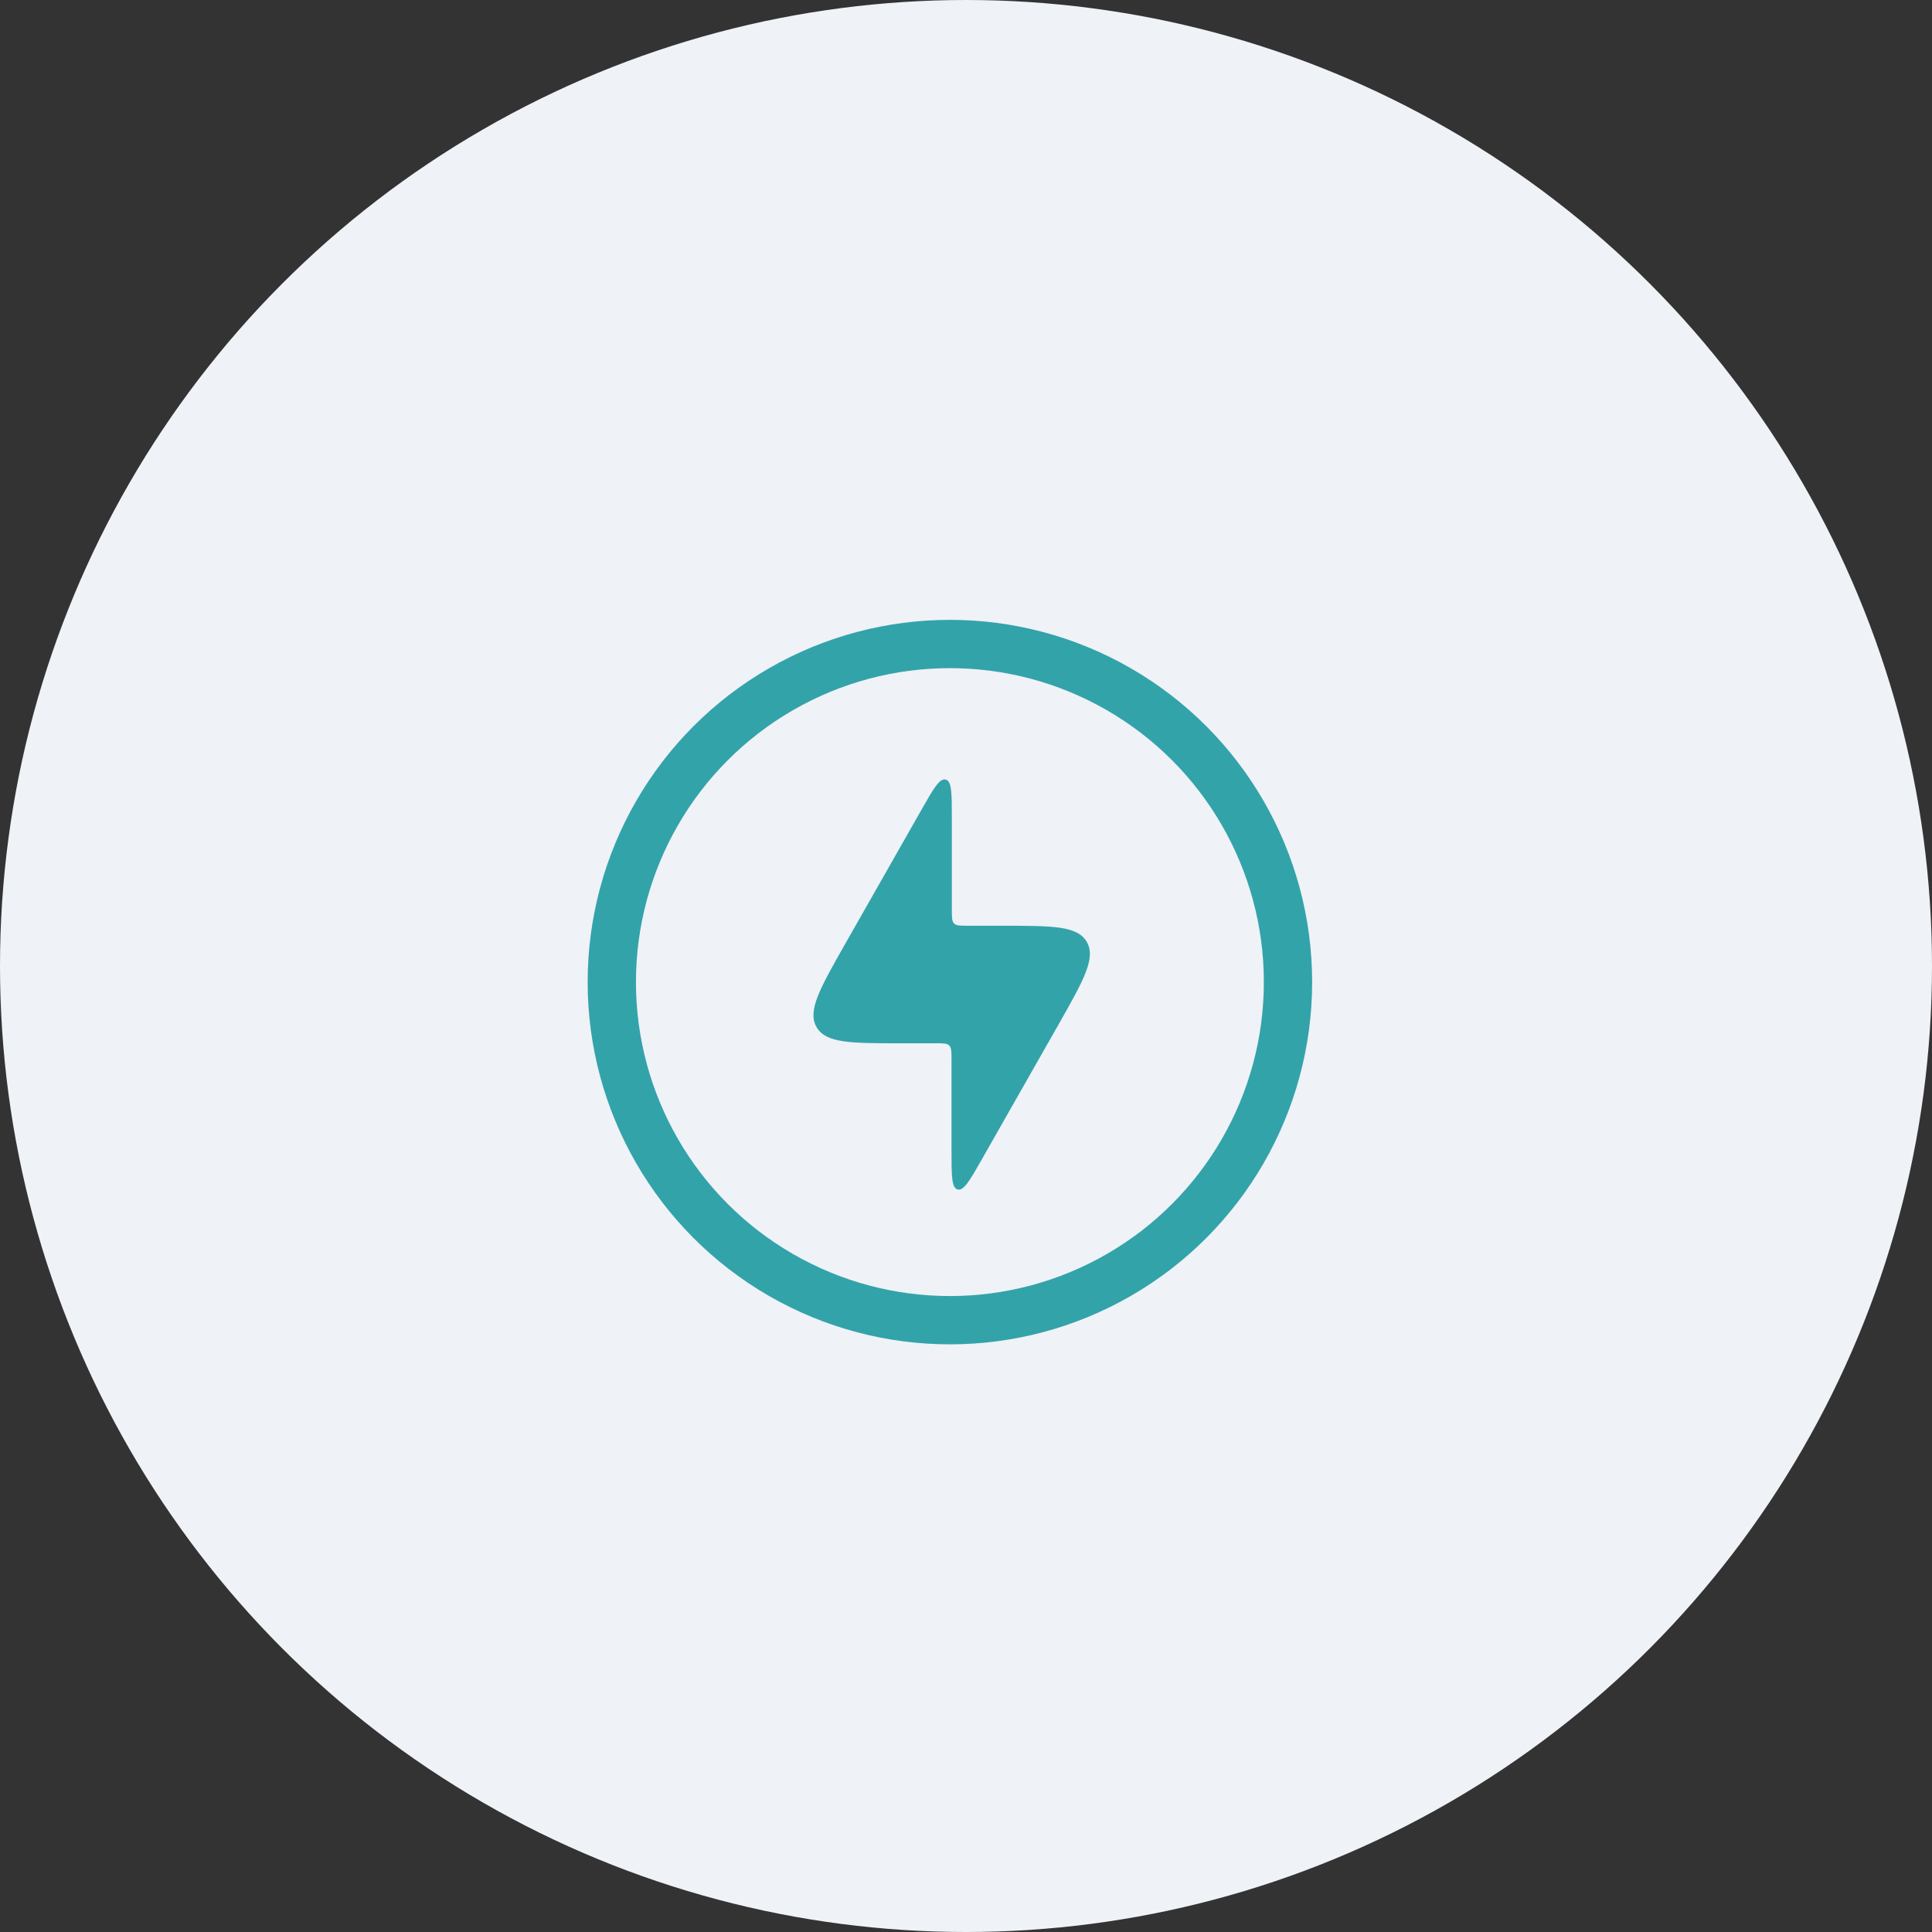 <?xml version="1.0" encoding="UTF-8"?>
<svg id="Capa_2" data-name="Capa 2" xmlns="http://www.w3.org/2000/svg" viewBox="0 0 60 60">
  <rect x="0" y="0" width="60" height="60" fill="#333333" stroke="none"/>
  <defs>
    <style>
      .cls-1 {
        fill: none;
        stroke: #33a3aa;
        stroke-width: 1.5px;
      }

      .cls-2 {
        fill: #eff2f7;
      }

      .cls-2, .cls-3 {
        stroke-width: 0px;
      }

      .cls-3 {
        fill: #33a3aa;
      }
    </style>
  </defs>
  <g id="Capa_1-2" data-name="Capa 1">
    <g>
      <circle class="cls-2" cx="30" cy="30" r="30"/>
      <path class="cls-3" d="M29.05,32.4h-1.08c-1.55,0-2.32,0-2.61-.5s.09-1.18.85-2.52l2.4-4.22c.38-.67.57-1,.76-.95.19.05.19.43.19,1.2v2.84c0,.24,0,.36.07.43.07.07.19.07.43.07h1.08c1.55,0,2.32,0,2.61.5.29.5-.09,1.18-.85,2.52l-2.4,4.22c-.38.67-.57,1-.76.95-.19-.05-.19-.43-.19-1.2v-2.84c0-.24,0-.36-.07-.43-.07-.07-.19-.07-.43-.07Z"/>
      <circle class="cls-1" cx="29.5" cy="30.5" r="10.5"/>
    </g>
  </g>
</svg>